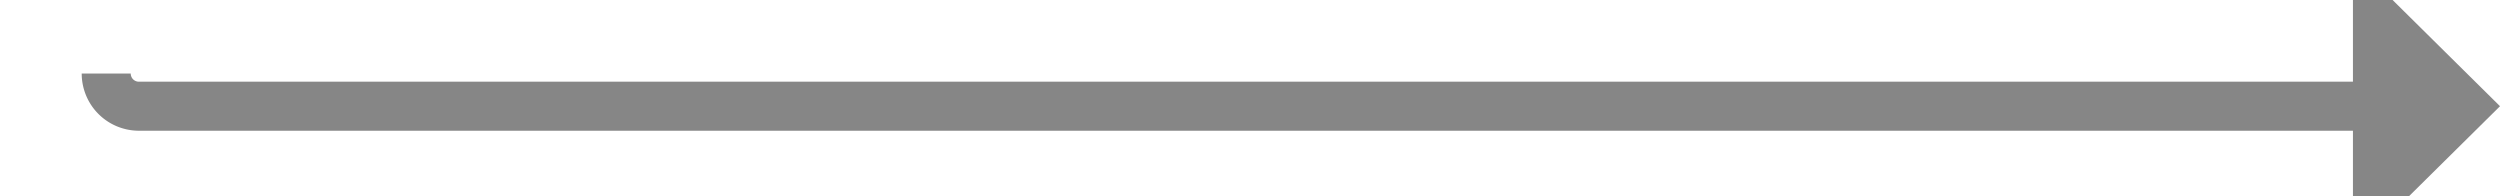 ﻿<?xml version="1.0" encoding="utf-8"?>
<svg version="1.1" xmlns:xlink="http://www.w3.org/1999/xlink" width="153px" height="12px" preserveAspectRatio="xMinYMid meet" viewBox="673 231  153 10" xmlns="http://www.w3.org/2000/svg">
  <path d="M 679.5 234.5  A 2 2 0 0 0 681.5 236.5 L 819 236.5  " stroke-width="3" stroke="#868686" fill="none" />
  <path d="M 817 245.4  L 826 236.5  L 817 227.6  L 817 245.4  Z " fill-rule="nonzero" fill="#868686" stroke="none" />
</svg>